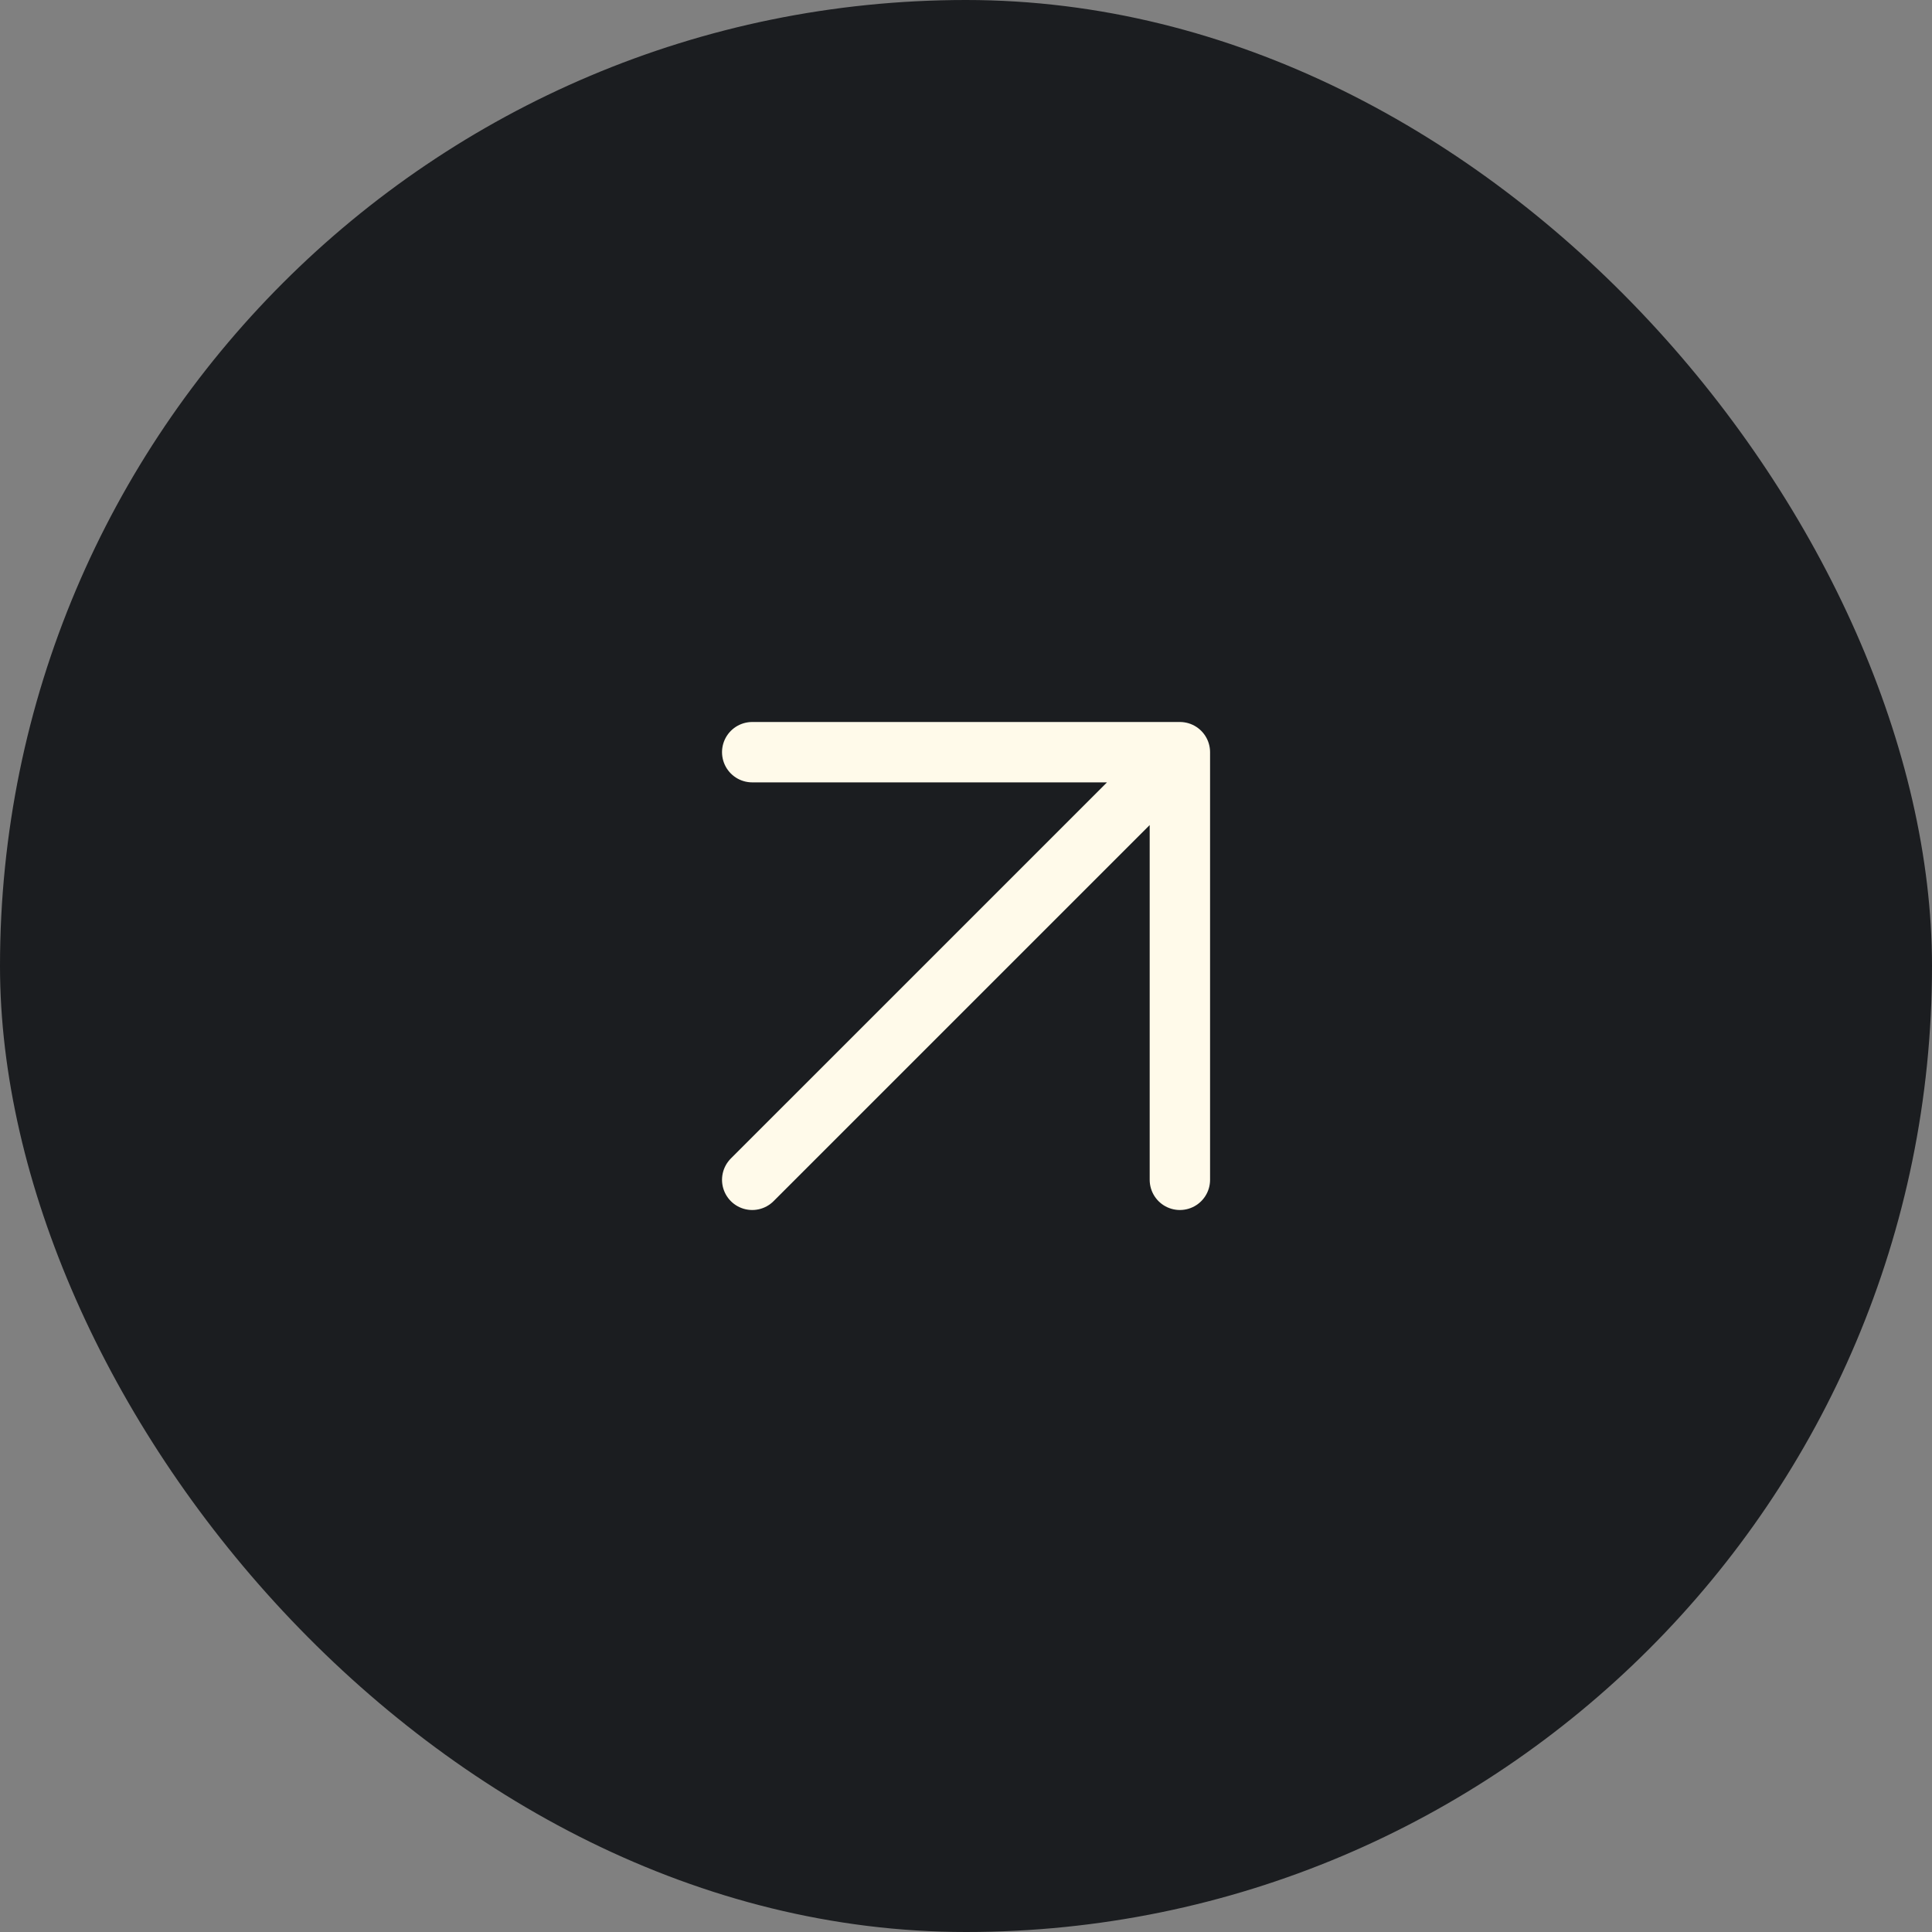 <svg width="64" height="64" viewBox="0 0 64 64" fill="none" xmlns="http://www.w3.org/2000/svg">
<rect x="0" y="0" width="64" height="64" fill="#808080" stroke="none"/>
<rect width="64" height="64" rx="32" fill="#1B1D20"/>
<path d="M24.918 24.917H39.085M39.085 24.917V39.083M39.085 24.917L24.918 39.083" stroke="#FFFAEA" stroke-width="2" stroke-linecap="round" stroke-linejoin="round"/>
</svg>
